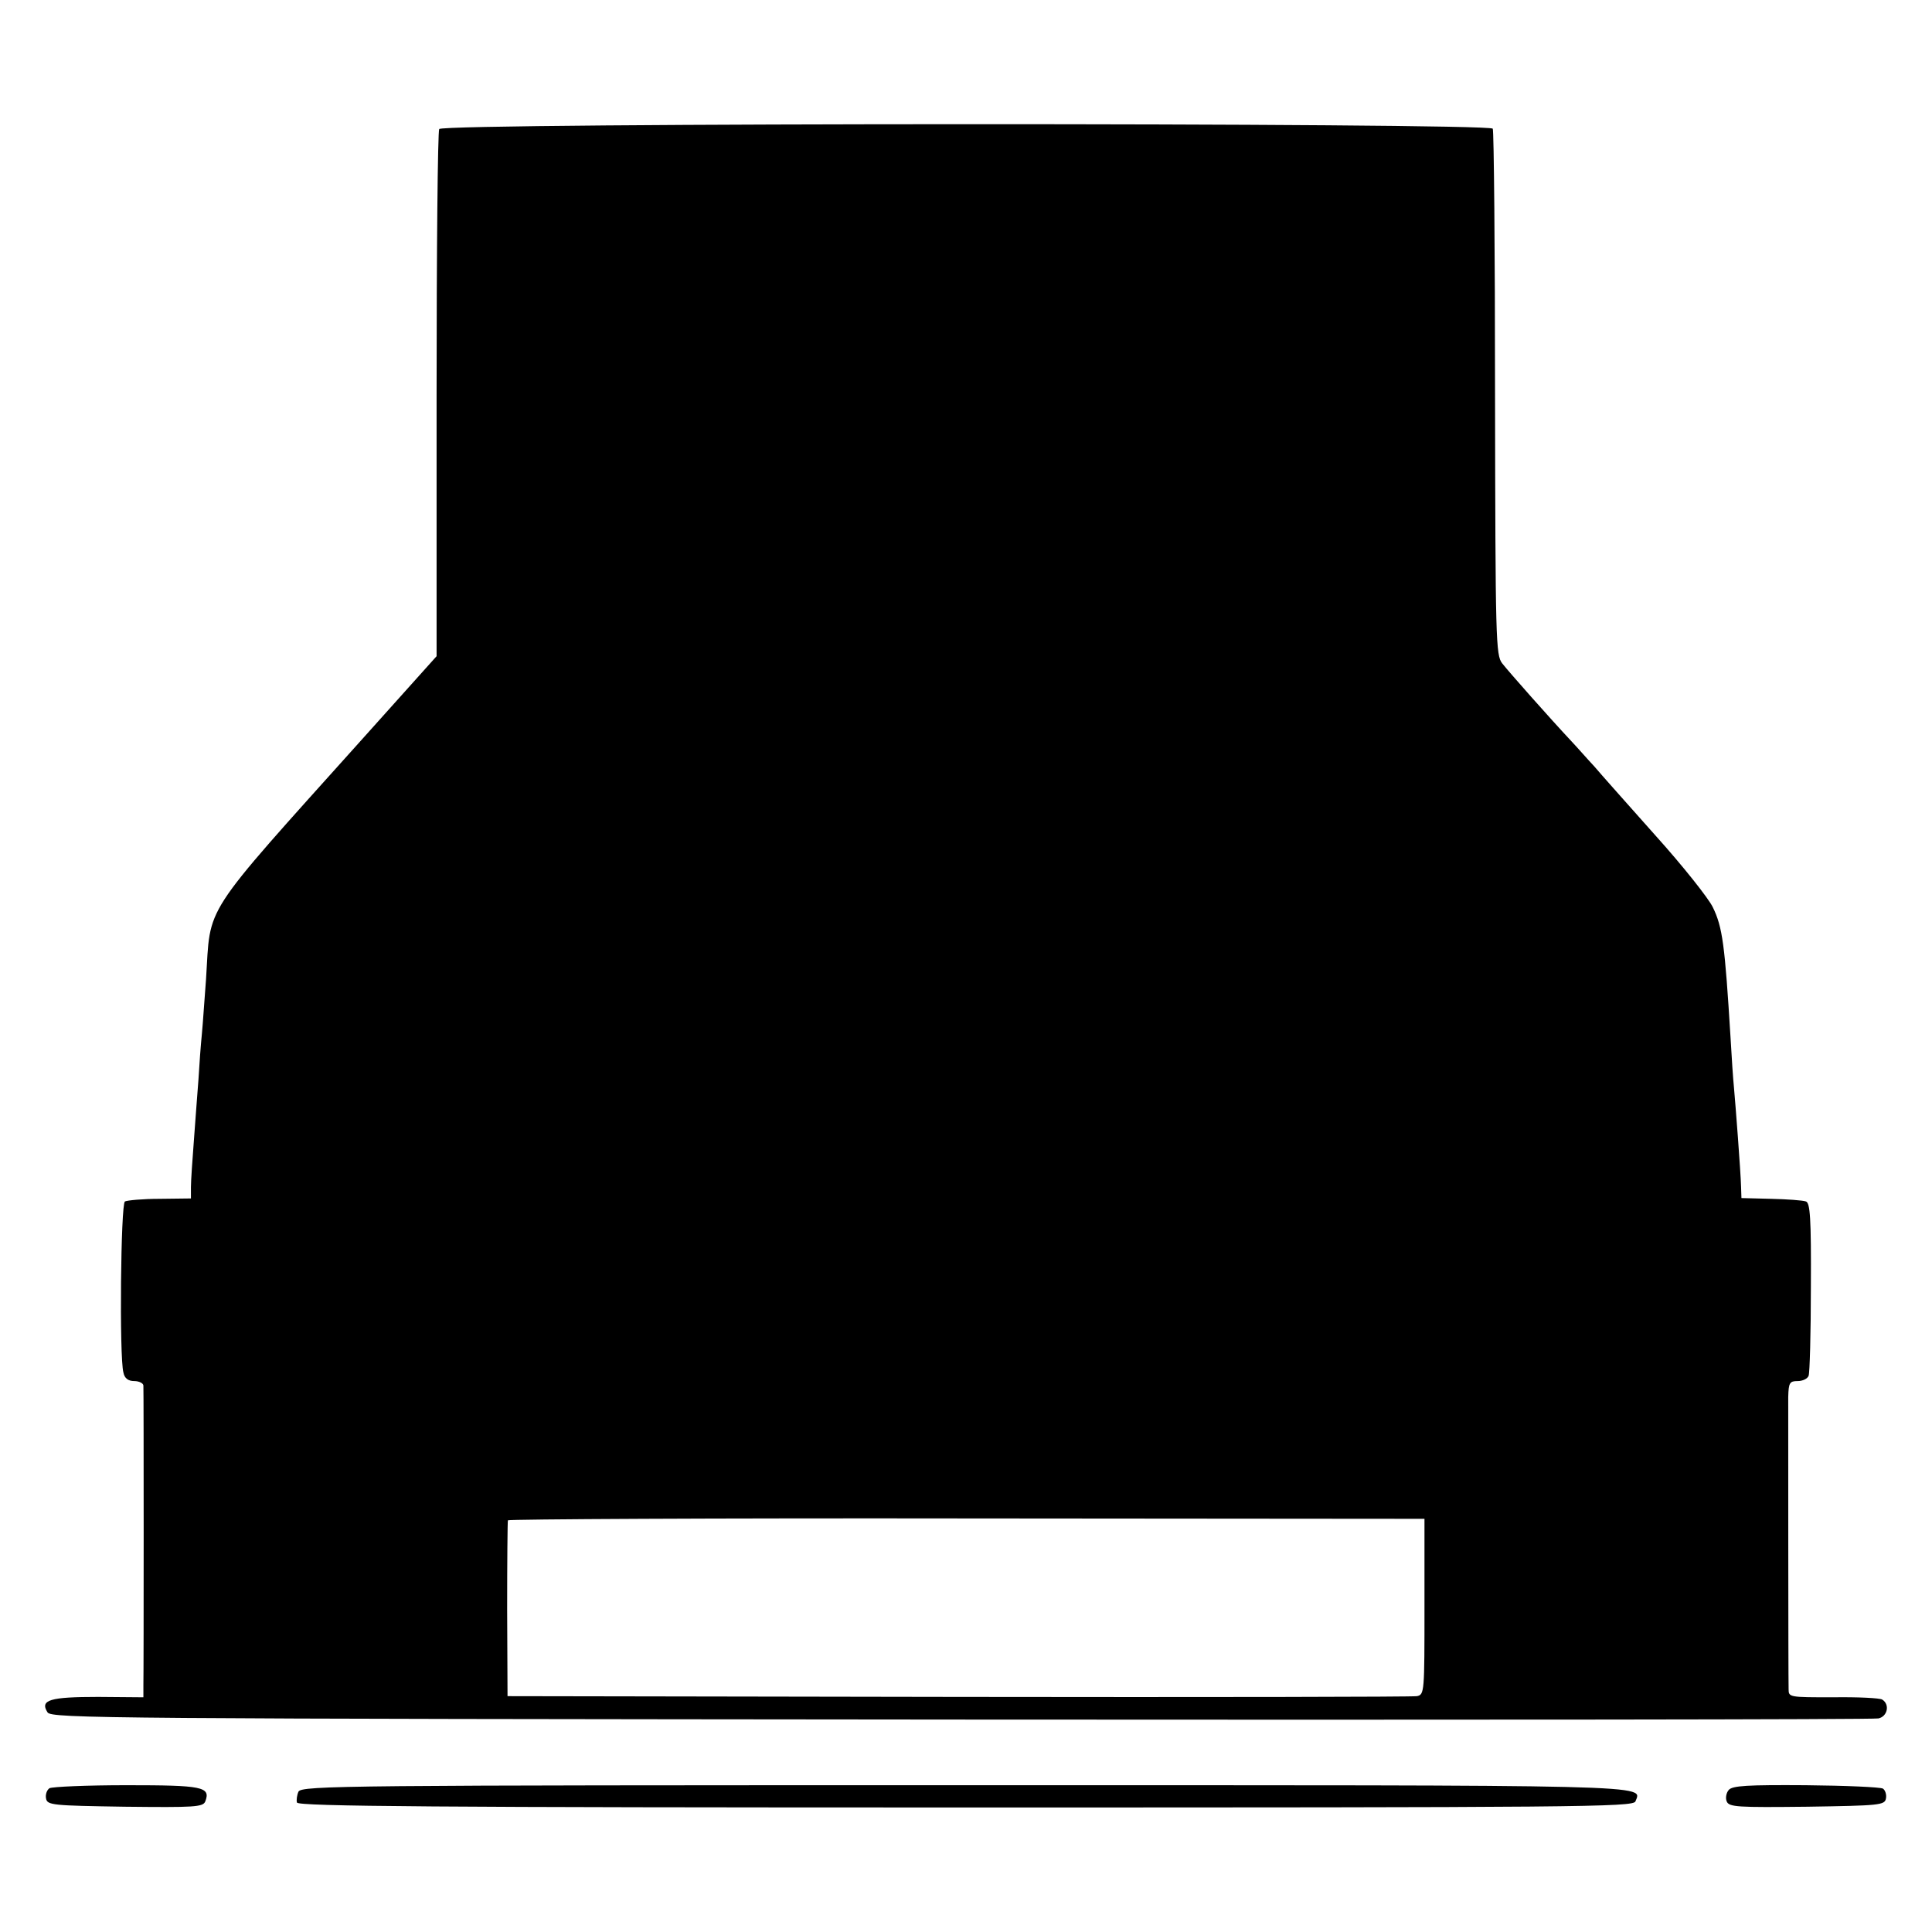 <?xml version="1.0" standalone="no"?>
<!DOCTYPE svg PUBLIC "-//W3C//DTD SVG 20010904//EN"
 "http://www.w3.org/TR/2001/REC-SVG-20010904/DTD/svg10.dtd">
<svg version="1.0" xmlns="http://www.w3.org/2000/svg"
 width="512pt" height="512pt" viewBox="0 0 512 512"
 preserveAspectRatio="xMidYMid meet">
<g transform="translate(0,512) scale(0.1,-0.1)"
fill="#000000" stroke="none">
<path d="M1164 4778 c-4 -6 -7 -323 -7 -704 l0 -693 -200 -223 c-429 -478
-398 -432 -411 -633 -4 -49 -8 -115 -11 -145 -3 -30 -7 -84 -9 -120 -3 -36 -8
-108 -12 -160 -4 -52 -8 -109 -8 -126 l0 -30 -82 -1 c-46 0 -87 -4 -93 -7 -11
-7 -15 -412 -4 -453 3 -16 13 -23 29 -23 13 0 24 -6 24 -12 1 -18 1 -756 0
-794 l0 -32 -120 1 c-128 0 -155 -8 -134 -41 11 -16 153 -17 2420 -19 1325 -1
2419 0 2432 3 24 5 31 37 10 50 -6 4 -65 7 -130 6 -115 0 -118 0 -118 21 -1
33 -1 726 -1 775 1 38 4 42 25 42 13 0 26 6 29 14 3 7 6 113 6 235 1 184 -2
223 -13 227 -8 3 -50 6 -93 7 l-78 2 -1 30 c-1 40 -15 221 -19 265 -2 19 -6
78 -9 132 -15 244 -21 291 -47 344 -11 23 -79 109 -152 190 -73 82 -146 164
-162 183 -17 18 -43 48 -60 66 -59 63 -166 184 -184 207 -17 22 -18 59 -19
715 0 380 -3 696 -6 702 -10 16 -2782 16 -2792 -1z m2611 -3916 c0 -226 0
-233 -20 -237 -11 -2 -558 -3 -1215 -2 l-1195 2 -1 230 c0 127 1 233 2 236 2
3 549 6 1216 5 l1213 -1 0 -233z"/>
<path d="M131 381 c-7 -5 -11 -17 -9 -27 3 -18 17 -19 209 -22 184 -2 207 -1
213 14 15 39 -8 43 -208 43 -105 0 -197 -4 -205 -8z"/>
<path d="M791 372 c-4 -9 -6 -23 -4 -29 4 -10 367 -13 1773 -13 1623 0 1768 1
1774 16 17 45 83 43 -1775 43 -1645 0 -1759 -1 -1768 -17z"/>
<path d="M4581 376 c-6 -7 -9 -21 -5 -30 6 -15 29 -16 213 -14 192 3 206 4
209 22 2 10 -2 22 -8 26 -7 4 -99 8 -205 9 -153 1 -195 -1 -204 -13z"/>
</g>
</svg>
